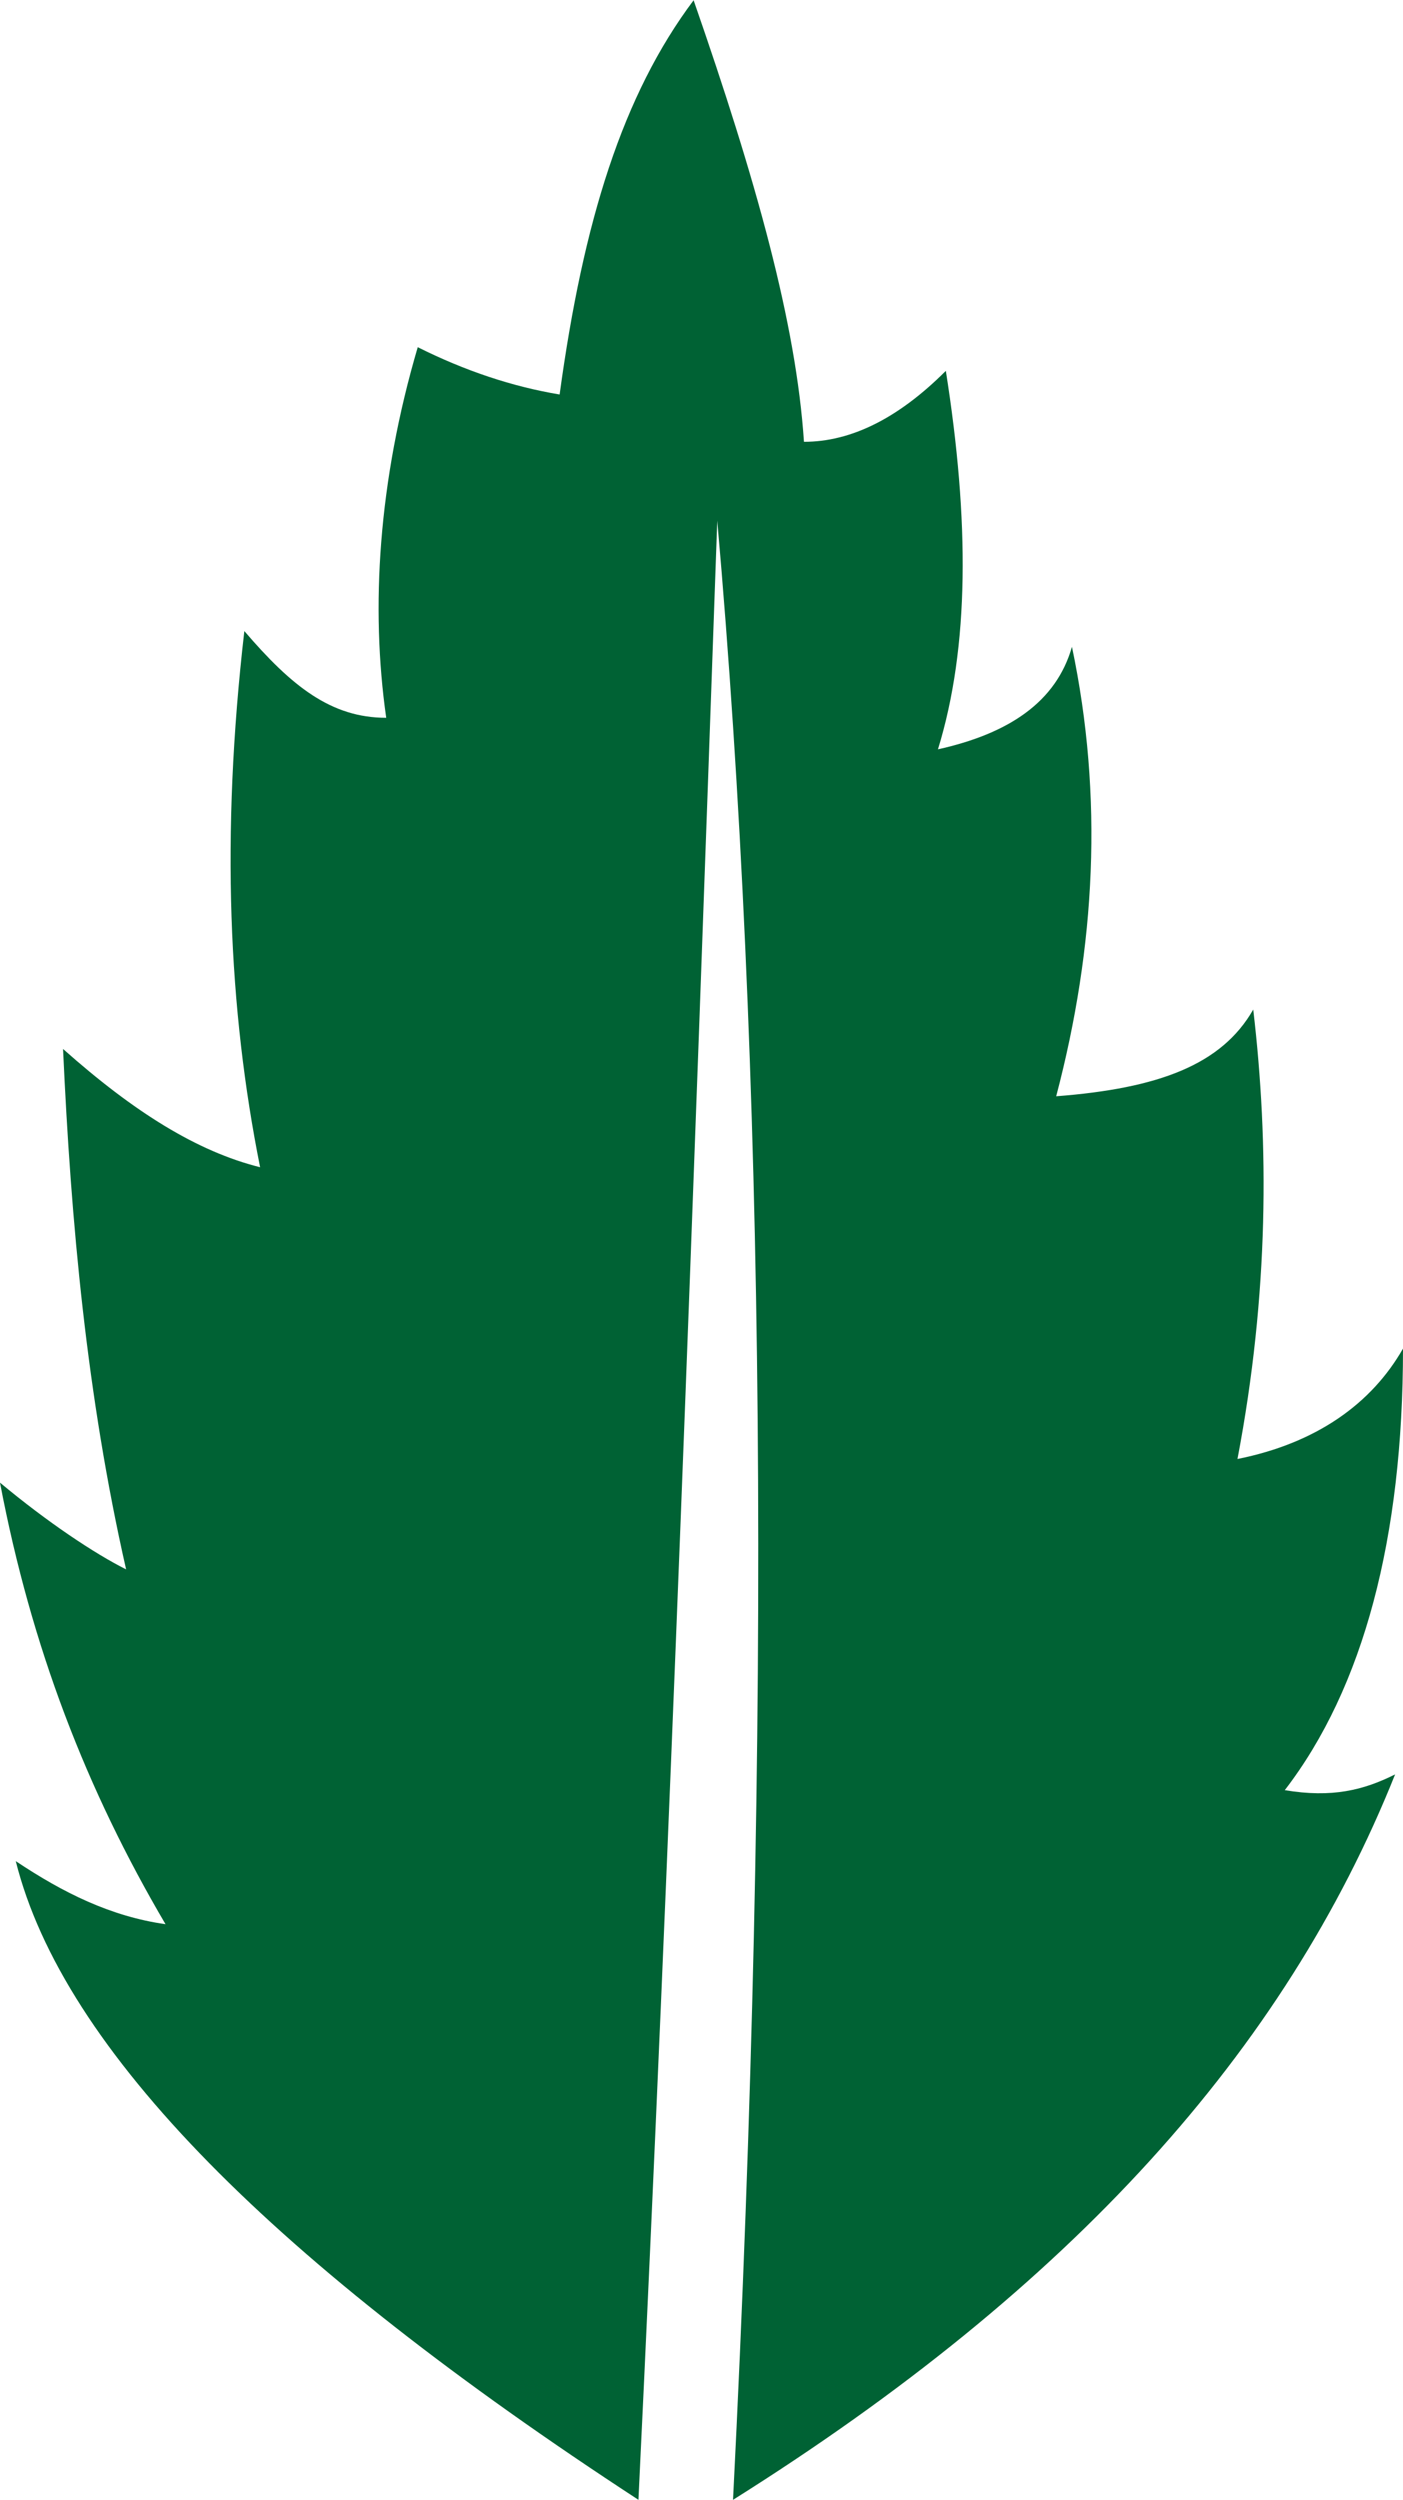 <?xml version="1.0" encoding="UTF-8"?>
<!DOCTYPE svg PUBLIC "-//W3C//DTD SVG 1.1//EN" "http://www.w3.org/Graphics/SVG/1.1/DTD/svg11.dtd">
<!-- Creator: CorelDRAW X8 -->
<svg xmlns="http://www.w3.org/2000/svg" xml:space="preserve" width="32px" height="57px" version="1.1" style="shape-rendering:geometricPrecision; text-rendering:geometricPrecision; image-rendering:optimizeQuality; fill-rule:evenodd; clip-rule:evenodd"
viewBox="0 0 178 317"
 xmlns:xlink="http://www.w3.org/1999/xlink">
 <defs>
  <style type="text/css">
   <![CDATA[
    .fil0 {fill:#006234}
   ]]>
  </style>
 </defs>
 <g id="Слой_x0020_1">
  <path class="fil0" d="M81 317c4,-83 7,-166 10,-251 6,68 7,152 2,251 43,-27 70,-57 84,-92 -4,2 -8,3 -14,2 10,-13 15,-32 15,-56 -4,7 -11,12 -21,14 4,-21 4,-40 2,-57 -4,7 -12,10 -25,11 5,-19 6,-38 2,-57 -2,7 -8,11 -17,13 4,-13 4,-29 1,-48 -6,6 -12,9 -18,9 -1,-15 -6,-33 -14,-56 -9,12 -14,28 -17,50 -6,-1 -12,-3 -18,-6 -5,17 -6,33 -4,47 -7,0 -12,-4 -18,-11 -3,26 -2,48 2,68 -8,-2 -16,-7 -25,-15 1,22 3,44 8,66 -4,-2 -10,-6 -16,-11 4,21 11,39 21,56 -7,-1 -13,-4 -19,-8 6,24 33,51 79,81z"/>
 </g>
</svg>
